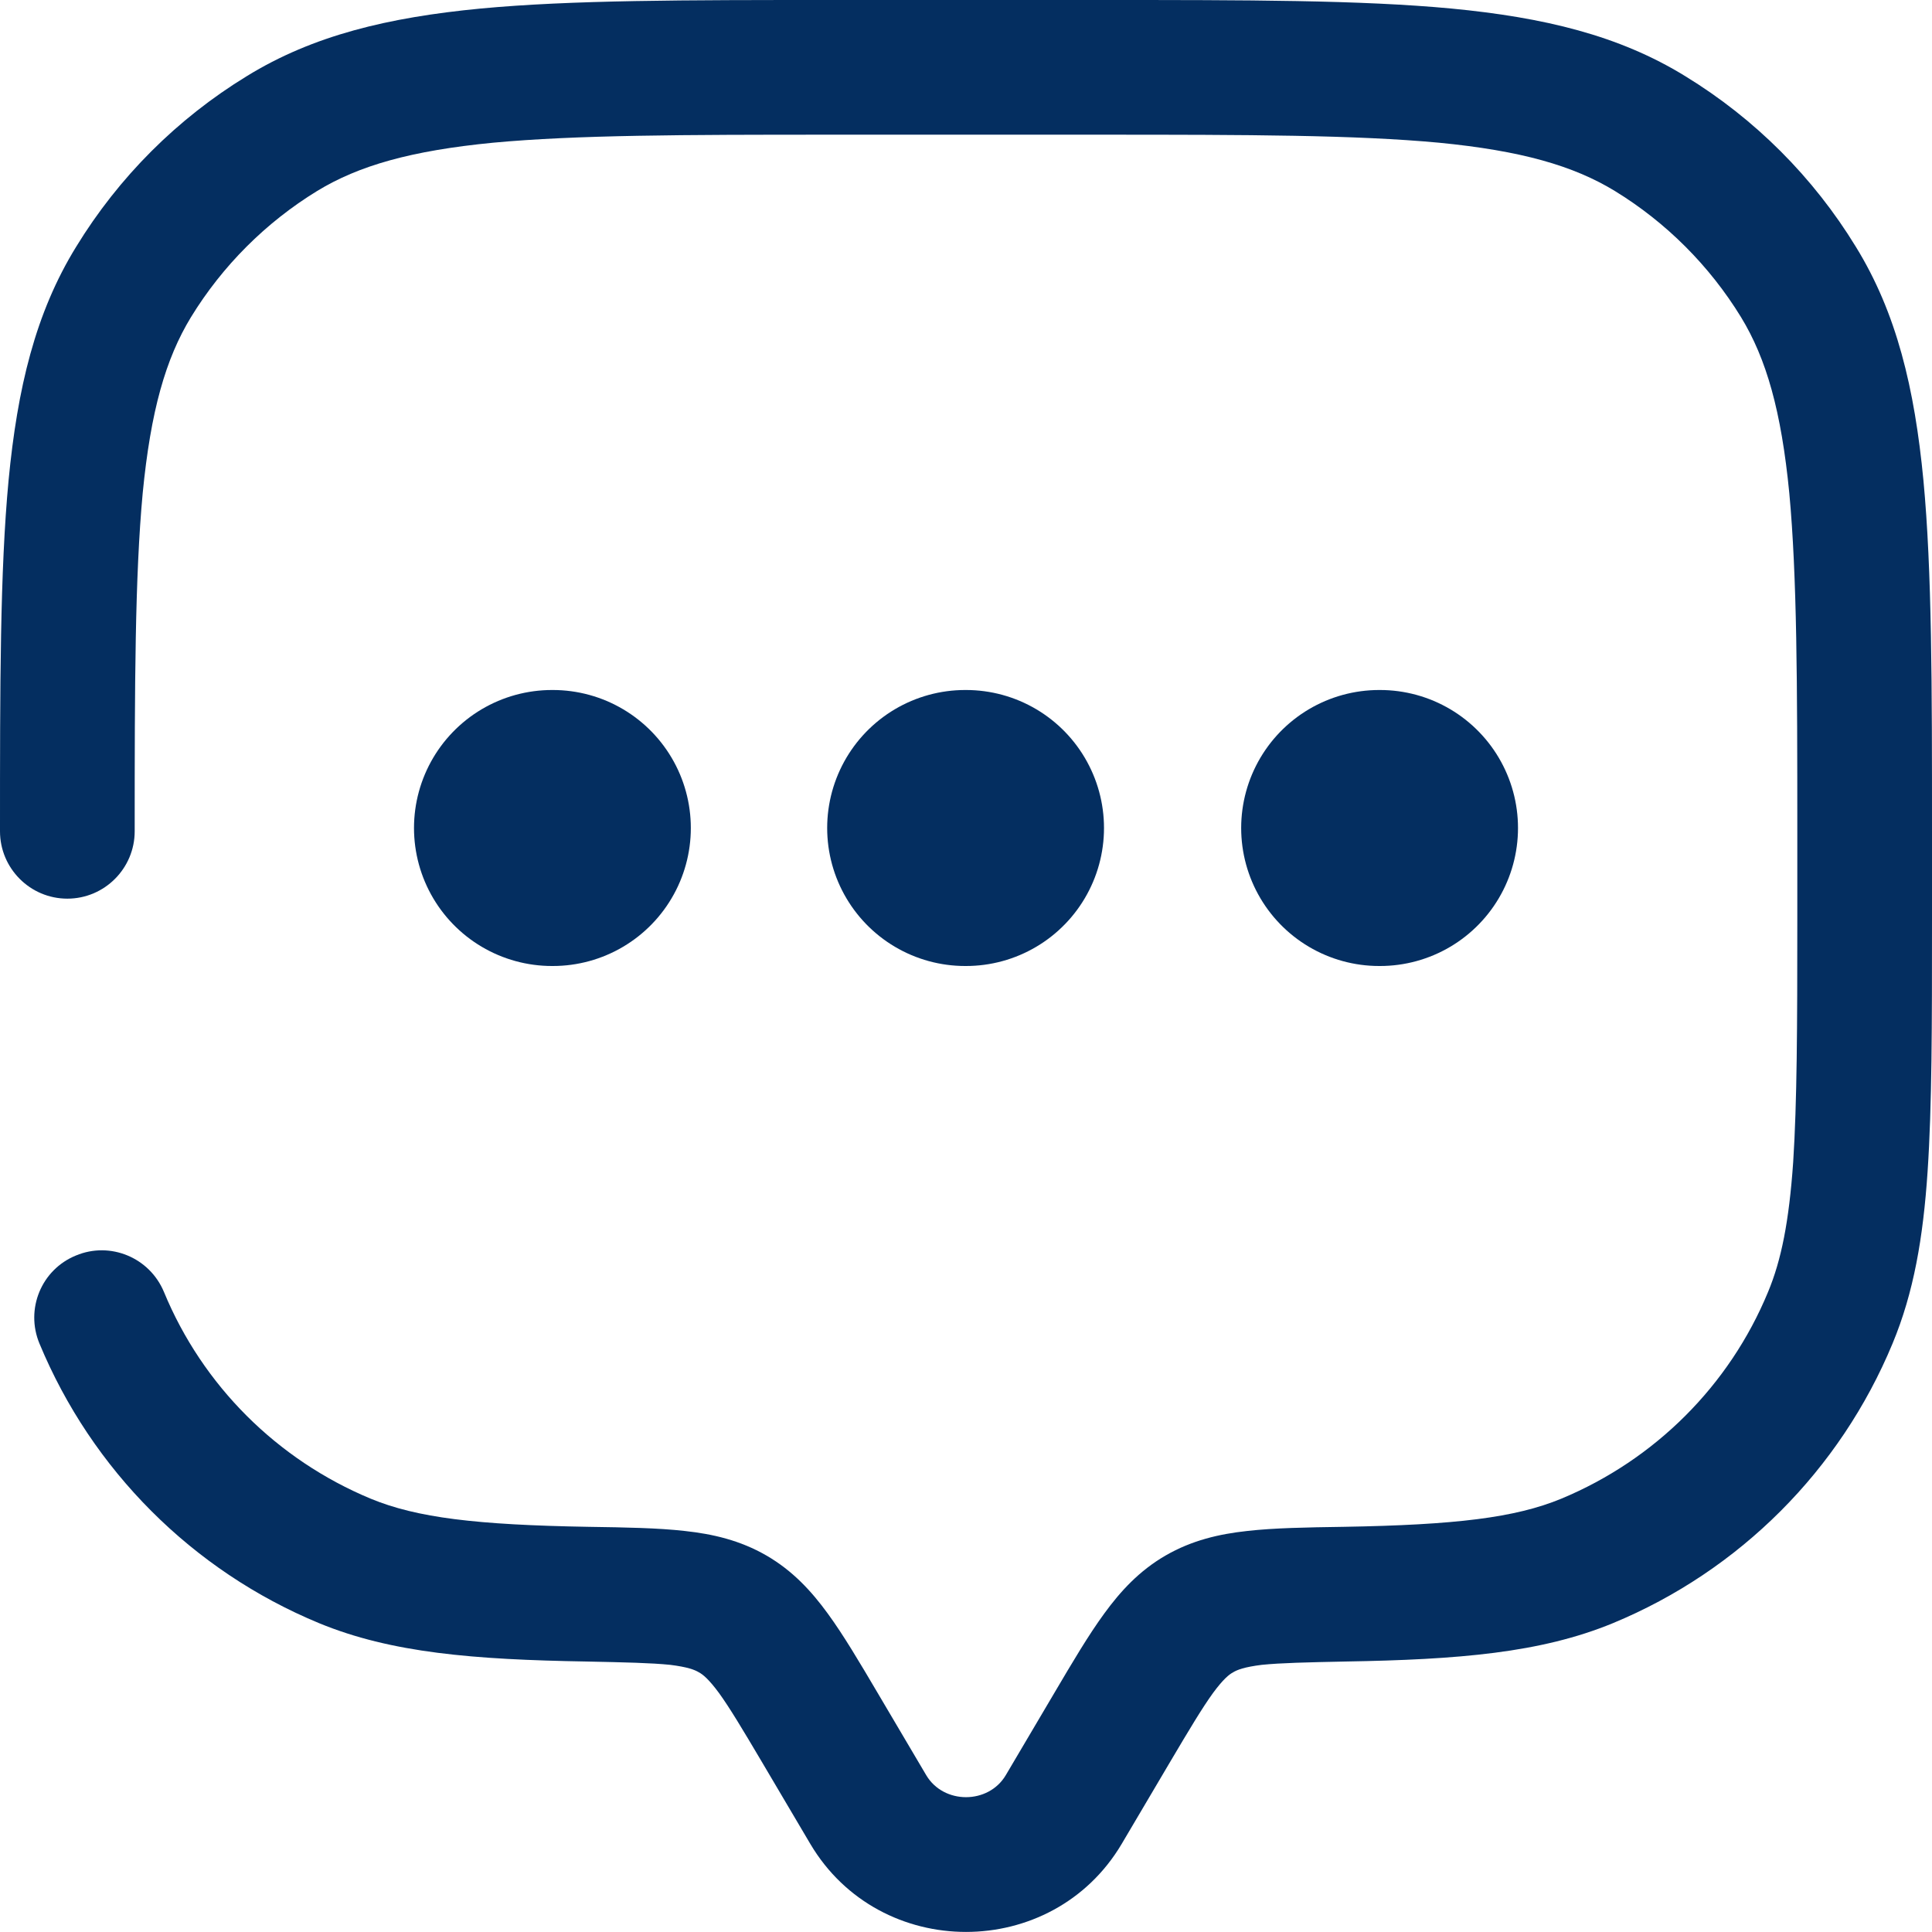 <svg width="7" height="7" viewBox="0 0 7 7" fill="none" xmlns="http://www.w3.org/2000/svg">
<path d="M2 3H2.003M3.497 3H3.5M4.997 3H5" stroke="#042E60" stroke-linecap="round" stroke-linejoin="round"/>
<path d="M6.70874e-08 3.012C6.70874e-08 3.146 0.109 3.256 0.244 3.256C0.379 3.256 0.488 3.146 0.488 3.012H6.70874e-08ZM0.594 4.681C0.542 4.556 0.399 4.497 0.275 4.549C0.15 4.6 0.091 4.743 0.143 4.868L0.594 4.681ZM4.064 6.681L4.24 6.383L3.82 6.134L3.644 6.432L4.064 6.681ZM2.76 6.383L2.936 6.681L3.356 6.432L3.18 6.134L2.76 6.383ZM3.644 6.432C3.581 6.538 3.419 6.538 3.356 6.432L2.936 6.681C3.188 7.106 3.812 7.106 4.064 6.681L3.644 6.432ZM3.012 0.488H3.988V6.70875e-08H3.012V0.488ZM6.512 3.012V3.337H7V3.012H6.512ZM2.133 5.532C1.725 5.525 1.51 5.499 1.343 5.43L1.156 5.881C1.418 5.989 1.716 6.013 2.125 6.02L2.133 5.532ZM0.143 4.868C0.333 5.326 0.697 5.691 1.156 5.881L1.343 5.43C1.004 5.289 0.734 5.02 0.594 4.681L0.143 4.868ZM6.512 3.337C6.512 3.72 6.511 3.995 6.497 4.211C6.482 4.426 6.454 4.566 6.406 4.681L6.857 4.868C6.934 4.683 6.968 4.484 6.984 4.245C7 4.007 7 3.713 7 3.337H6.512ZM4.875 6.02C5.284 6.013 5.582 5.989 5.844 5.881L5.657 5.43C5.49 5.499 5.275 5.525 4.867 5.532L4.875 6.02ZM6.406 4.681C6.266 5.02 5.996 5.289 5.657 5.43L5.844 5.881C6.303 5.691 6.667 5.326 6.857 4.868L6.406 4.681ZM3.988 0.488C4.526 0.488 4.912 0.489 5.213 0.517C5.511 0.546 5.7 0.6 5.851 0.692L6.106 0.276C5.866 0.128 5.593 0.063 5.259 0.031C4.93 -0 4.517 6.70875e-08 3.988 6.70875e-08V0.488ZM7 3.012C7 2.483 7 2.07 6.969 1.741C6.937 1.407 6.872 1.134 6.724 0.894L6.308 1.149C6.4 1.3 6.454 1.489 6.483 1.787C6.511 2.088 6.512 2.474 6.512 3.012H7ZM5.851 0.692C6.037 0.806 6.194 0.963 6.308 1.149L6.724 0.894C6.57 0.642 6.358 0.43 6.106 0.276L5.851 0.692ZM3.012 6.70875e-08C2.483 6.70875e-08 2.07 -0 1.741 0.031C1.407 0.063 1.134 0.128 0.894 0.276L1.149 0.692C1.3 0.6 1.489 0.546 1.787 0.517C2.088 0.489 2.474 0.488 3.012 0.488V6.70875e-08ZM0.488 3.012C0.488 2.474 0.489 2.088 0.517 1.787C0.546 1.489 0.6 1.3 0.692 1.149L0.276 0.894C0.128 1.134 0.063 1.407 0.031 1.741C-0 2.07 6.70874e-08 2.483 6.70874e-08 3.012H0.488ZM0.894 0.276C0.642 0.43 0.43 0.642 0.276 0.894L0.692 1.149C0.806 0.963 0.963 0.806 1.149 0.692L0.894 0.276ZM3.18 6.134C3.114 6.022 3.056 5.924 2.999 5.846C2.94 5.765 2.872 5.691 2.777 5.636L2.532 6.059C2.547 6.067 2.568 6.084 2.605 6.134C2.644 6.188 2.689 6.263 2.76 6.383L3.18 6.134ZM2.125 6.02C2.268 6.023 2.358 6.025 2.428 6.032C2.492 6.04 2.517 6.05 2.532 6.059L2.777 5.636C2.682 5.581 2.583 5.558 2.481 5.547C2.384 5.536 2.267 5.534 2.133 5.532L2.125 6.02ZM4.24 6.383C4.311 6.263 4.356 6.188 4.395 6.134C4.432 6.084 4.453 6.067 4.468 6.059L4.223 5.636C4.128 5.691 4.06 5.765 4.001 5.846C3.944 5.924 3.886 6.022 3.82 6.134L4.24 6.383ZM4.867 5.532C4.733 5.534 4.616 5.536 4.519 5.547C4.417 5.558 4.318 5.581 4.223 5.636L4.468 6.059C4.483 6.05 4.508 6.04 4.572 6.032C4.642 6.025 4.732 6.023 4.875 6.02L4.867 5.532Z" fill="#042E60"/>
</svg>
